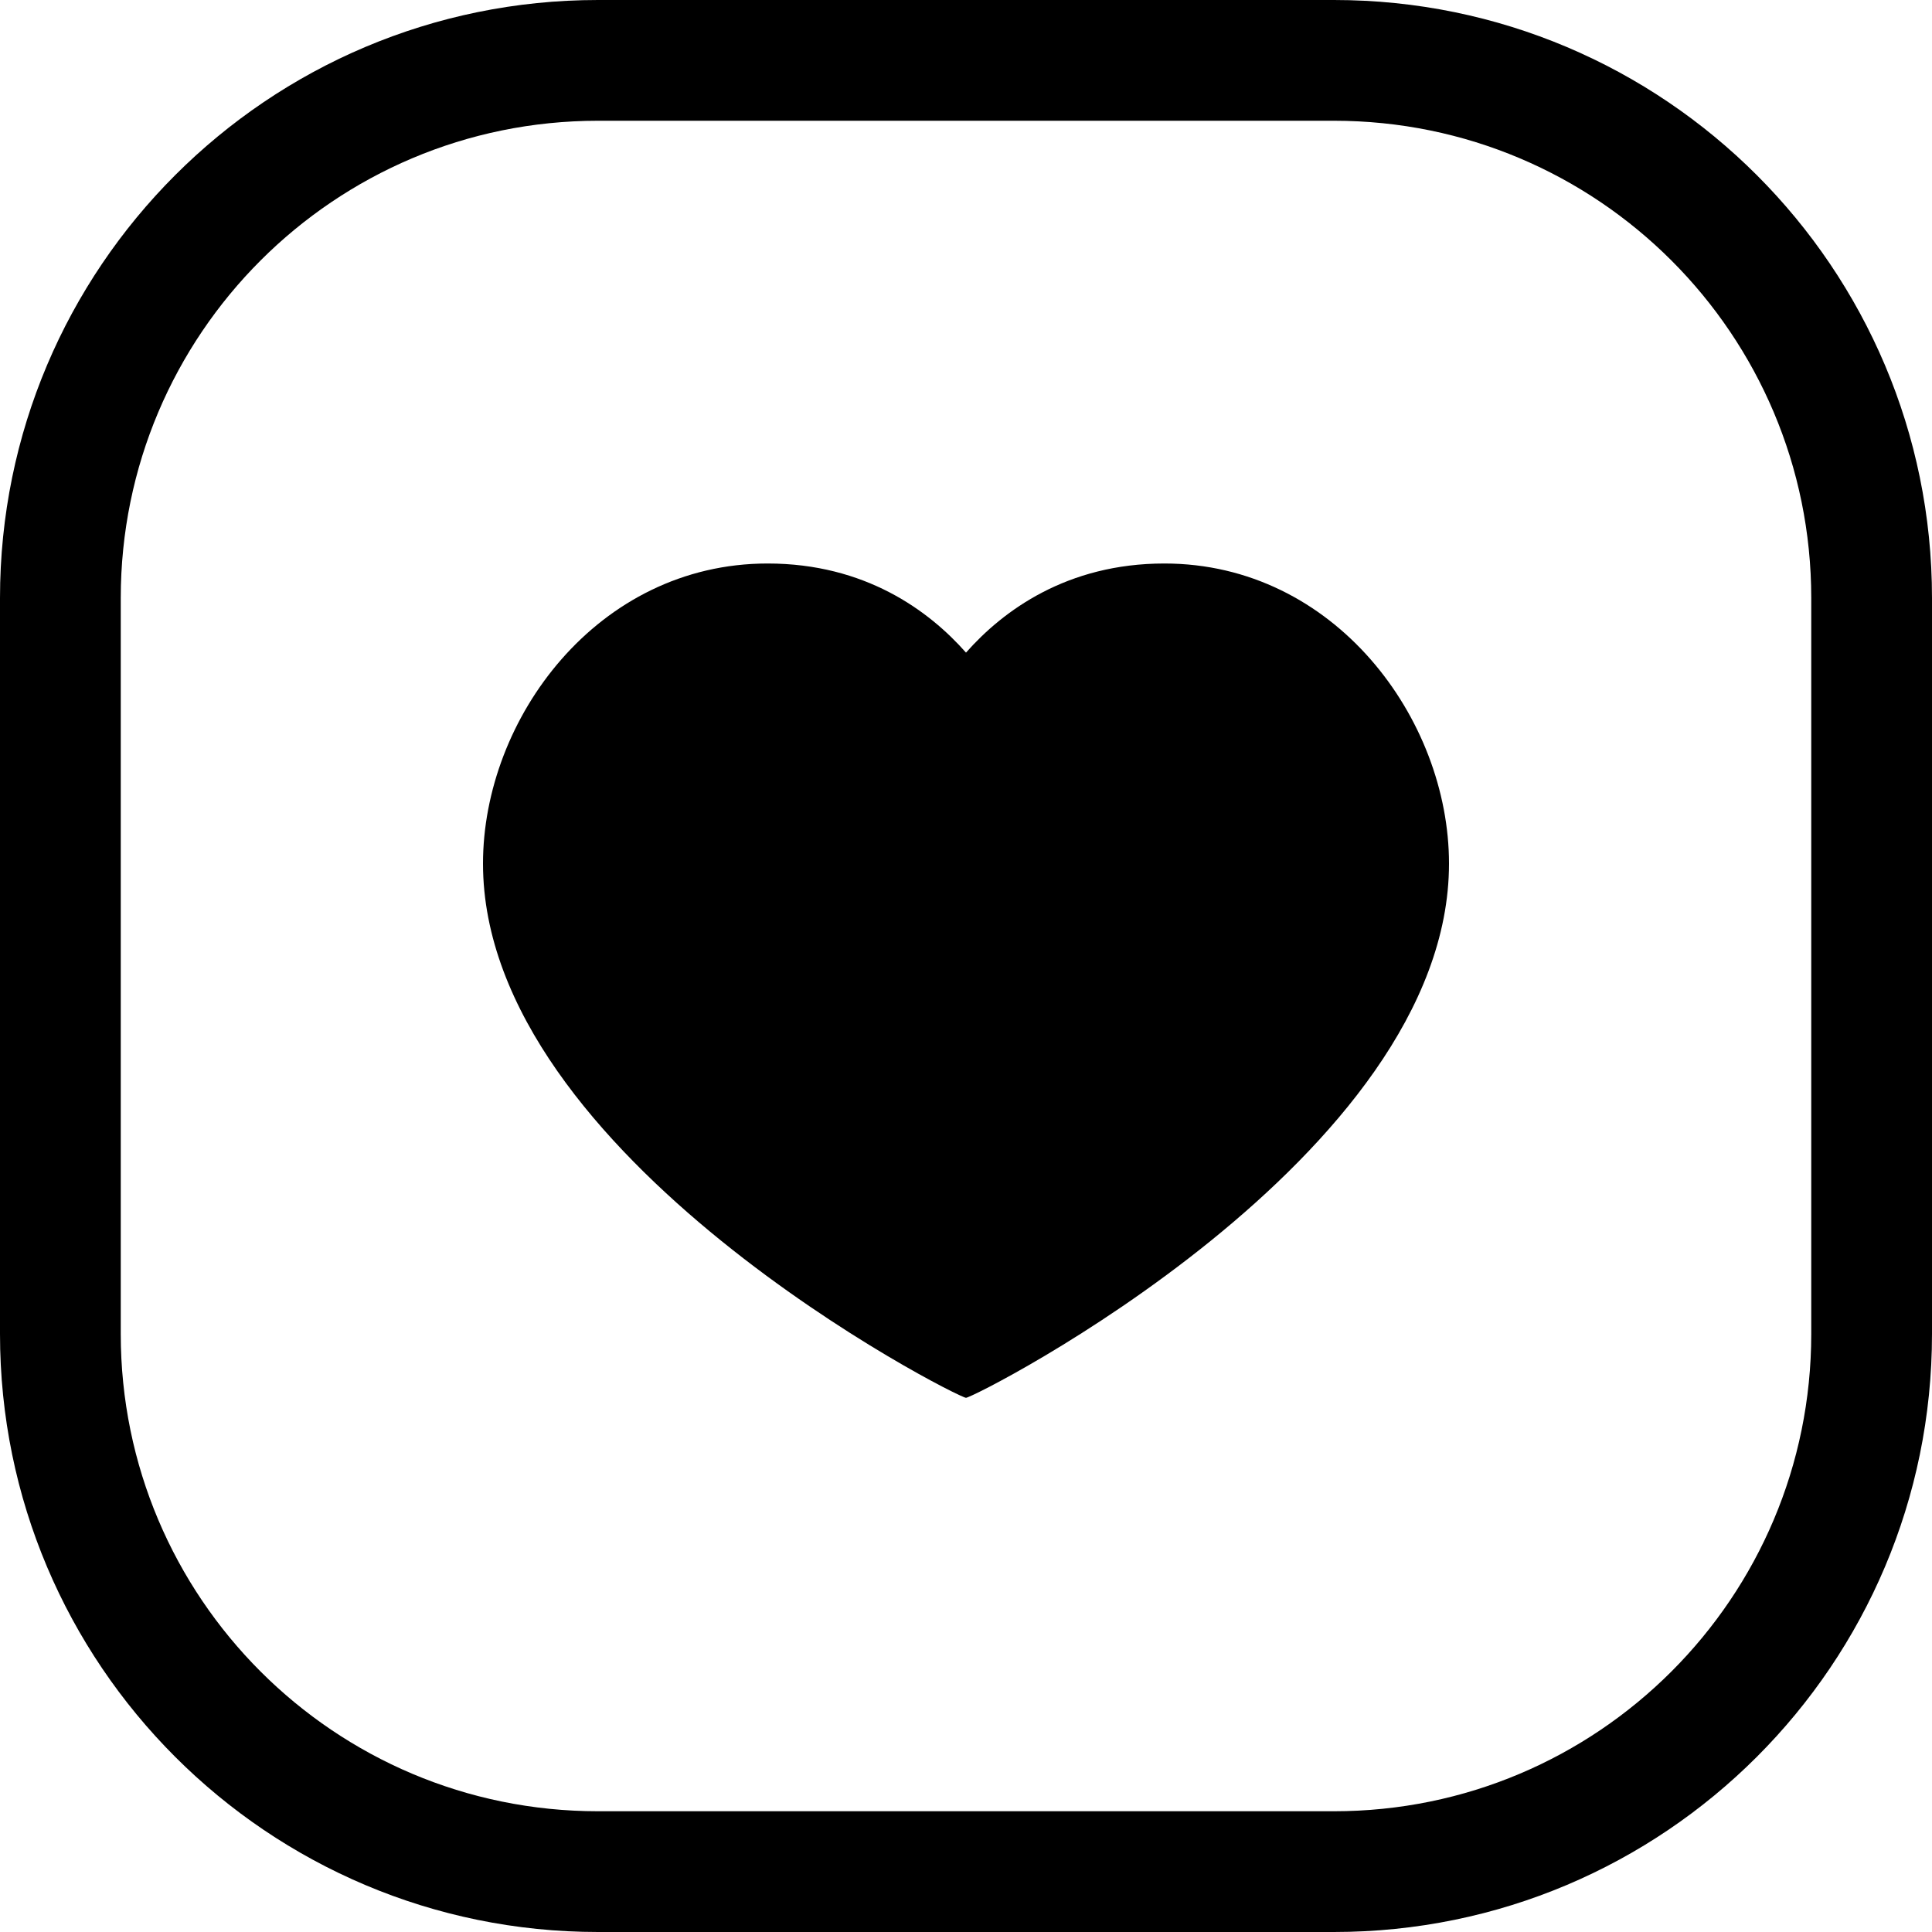 <svg width="24" height="24" viewBox="0 0 24 24" fill="none" xmlns="http://www.w3.org/2000/svg">
<path d="M16.571 1.5C19.846 1.5 22.5 4.154 22.5 7.429V16.571C22.5 19.846 19.846 22.5 16.571 22.5H7.429C4.154 22.5 1.5 19.846 1.5 16.571V7.429C1.5 4.154 4.154 1.5 7.429 1.5H16.571ZM7.429 0C3.326 0 0 3.326 0 7.429V16.571C0 20.674 3.326 24 7.429 24H16.571C20.674 24 24 20.674 24 16.571V7.429C24 3.326 20.674 0 16.571 0H7.429Z" fill="black"/>
<path d="M14.464 7C13.254 7 12.46 7.586 12 8.107C11.54 7.586 10.746 7 9.536 7C7.42 7 6 8.931 6 10.728C6 14.376 11.893 17.364 12 17.364C12.107 17.364 18 14.376 18 10.728C18 8.931 16.58 7 14.464 7Z" fill="black"/>
</svg>
